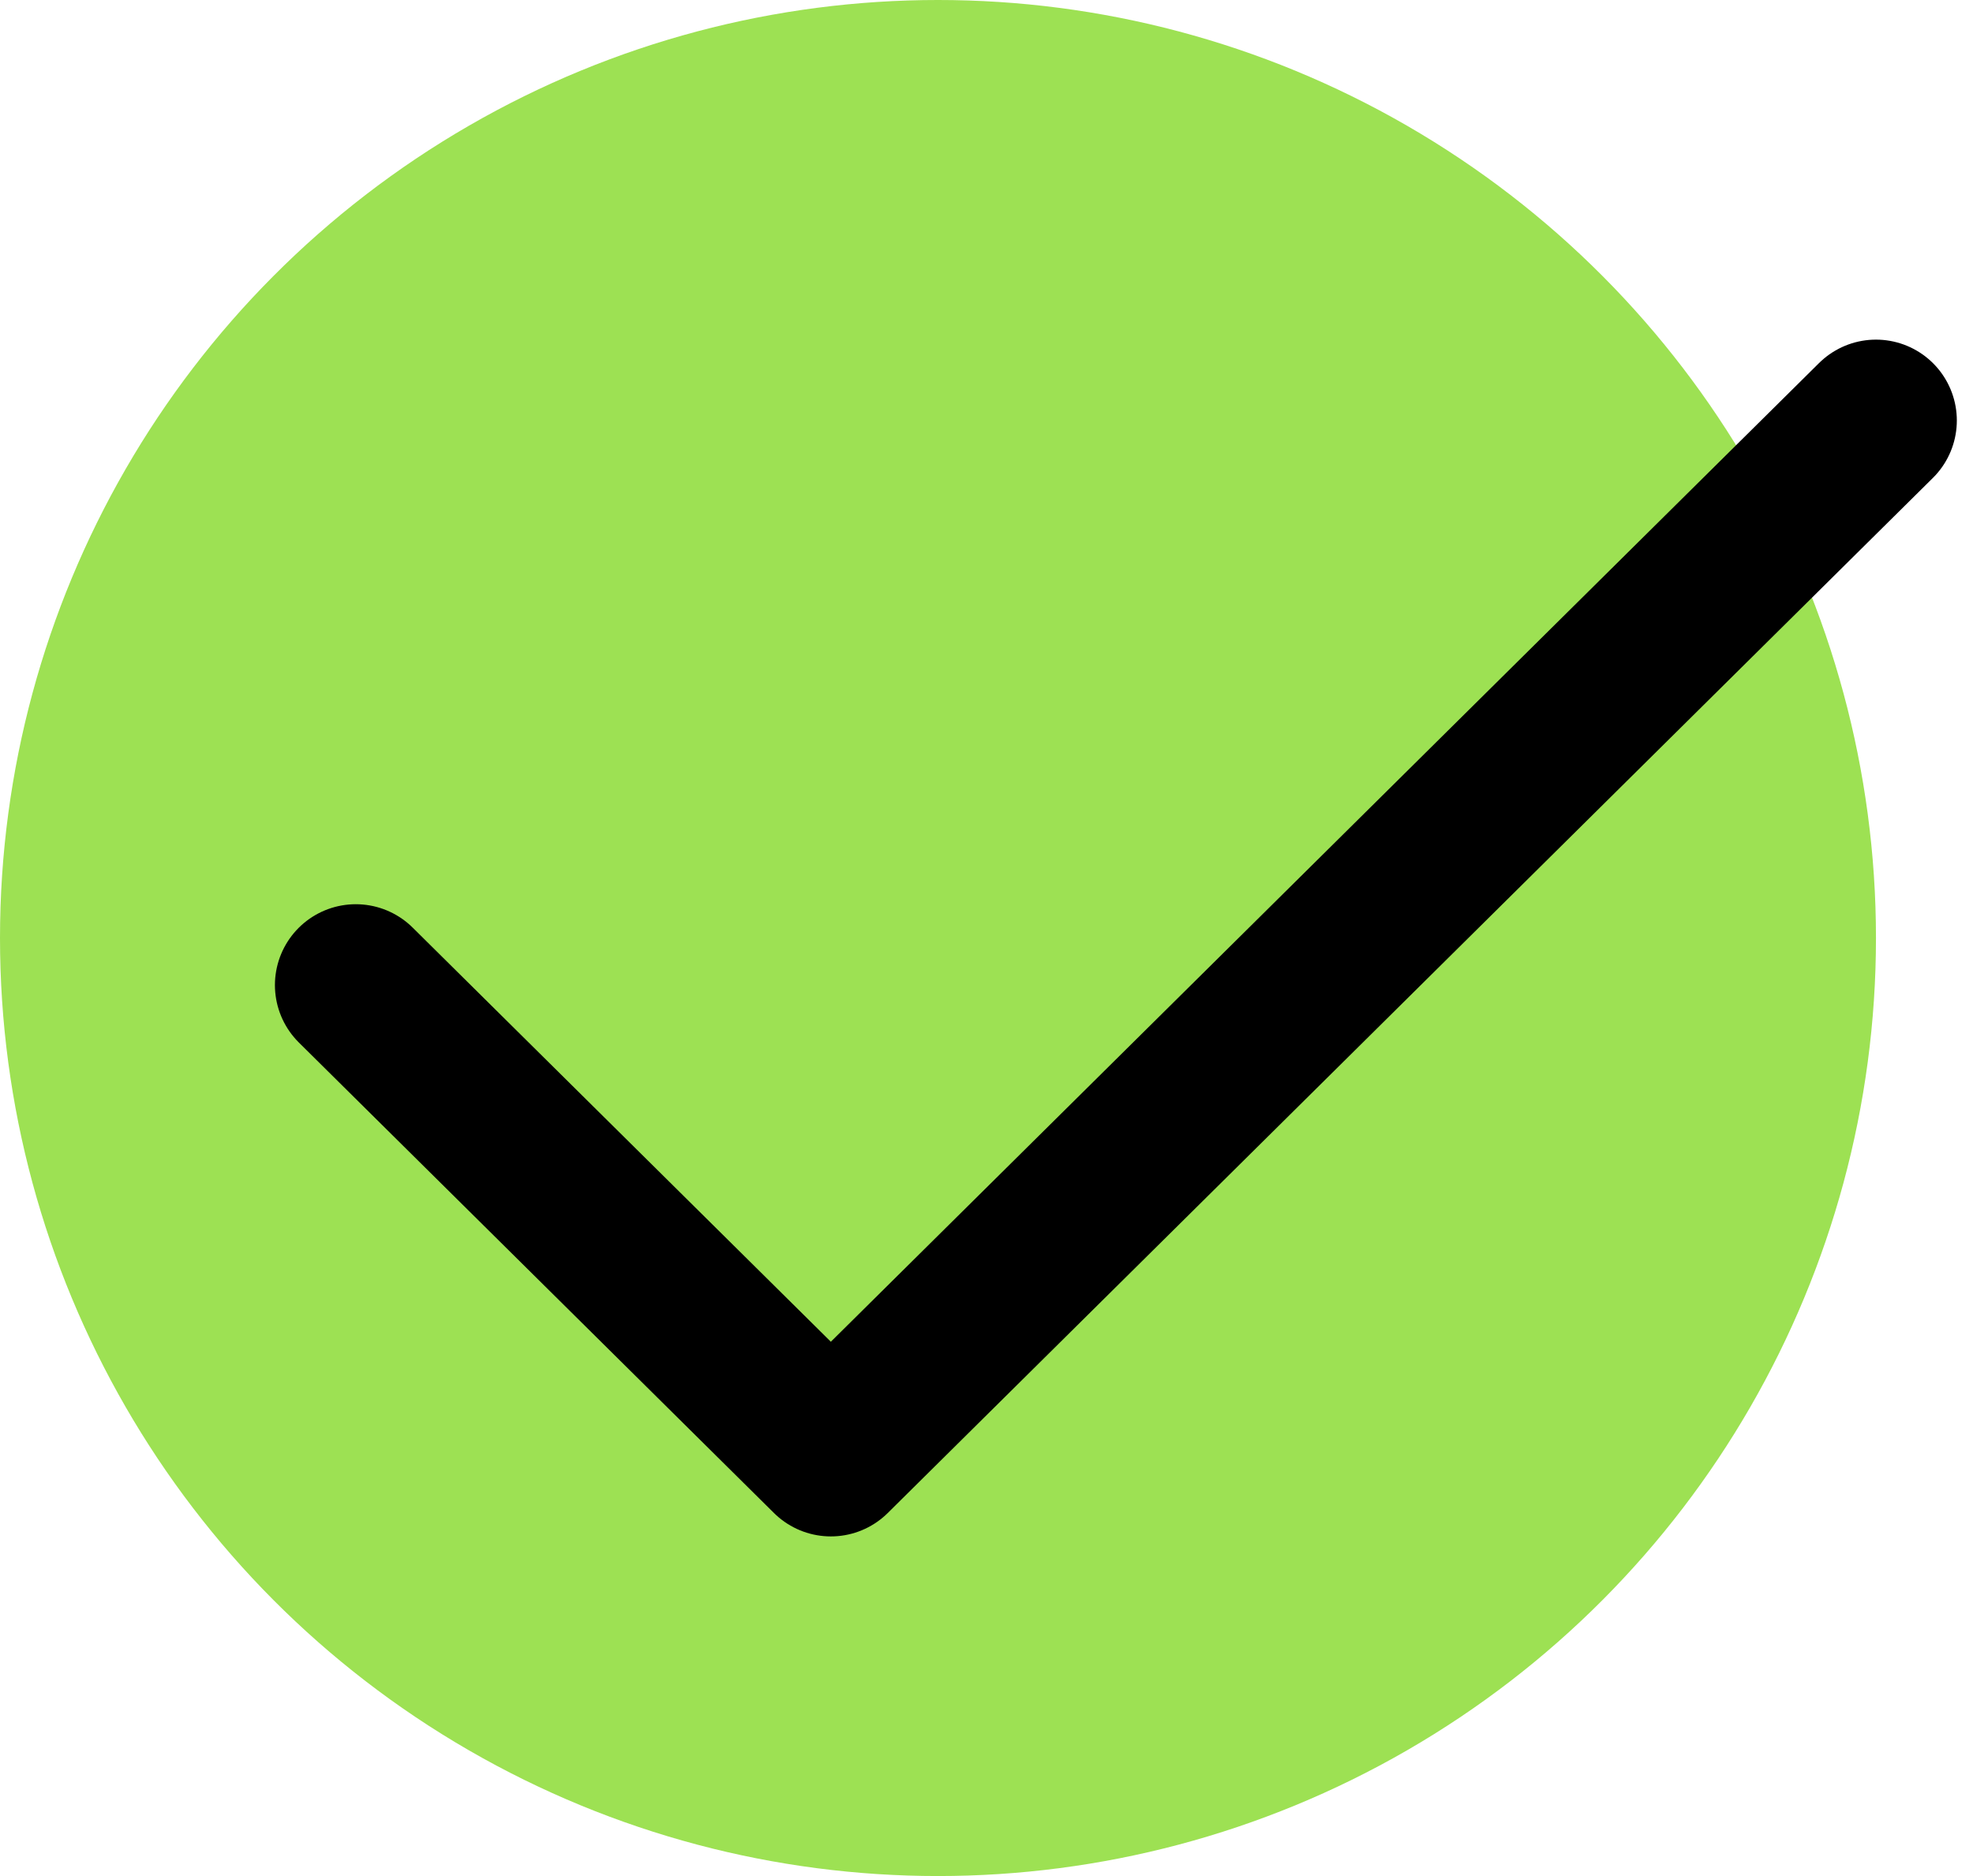 <?xml version="1.0" encoding="UTF-8"?>
<svg width="61px" height="58px" viewBox="0 0 61 58" version="1.1" xmlns="http://www.w3.org/2000/svg" xmlns:xlink="http://www.w3.org/1999/xlink">
    <!-- Generator: Sketch 52.5 (67469) - http://www.bohemiancoding.com/sketch -->
    <title>Check Icon</title>
    <desc>Created with Sketch.</desc>
    <g id="Page-1" stroke="none" stroke-width="1" fill="none" fill-rule="evenodd">
        <g id="Correct-Icon-in-Context" transform="translate(-713, -22)">
            <g id="Check-Icon" transform="translate(713, 22)">
                <circle id="Oval" fill="#9DE153" cx="29" cy="29" r="29"></circle>
                <polyline id="Path" stroke="#000000" stroke-width="5" stroke-linecap="round" stroke-linejoin="round" points="58 13 25.688 45 11 30.455"></polyline>
            </g>
        </g>
    </g>
</svg>